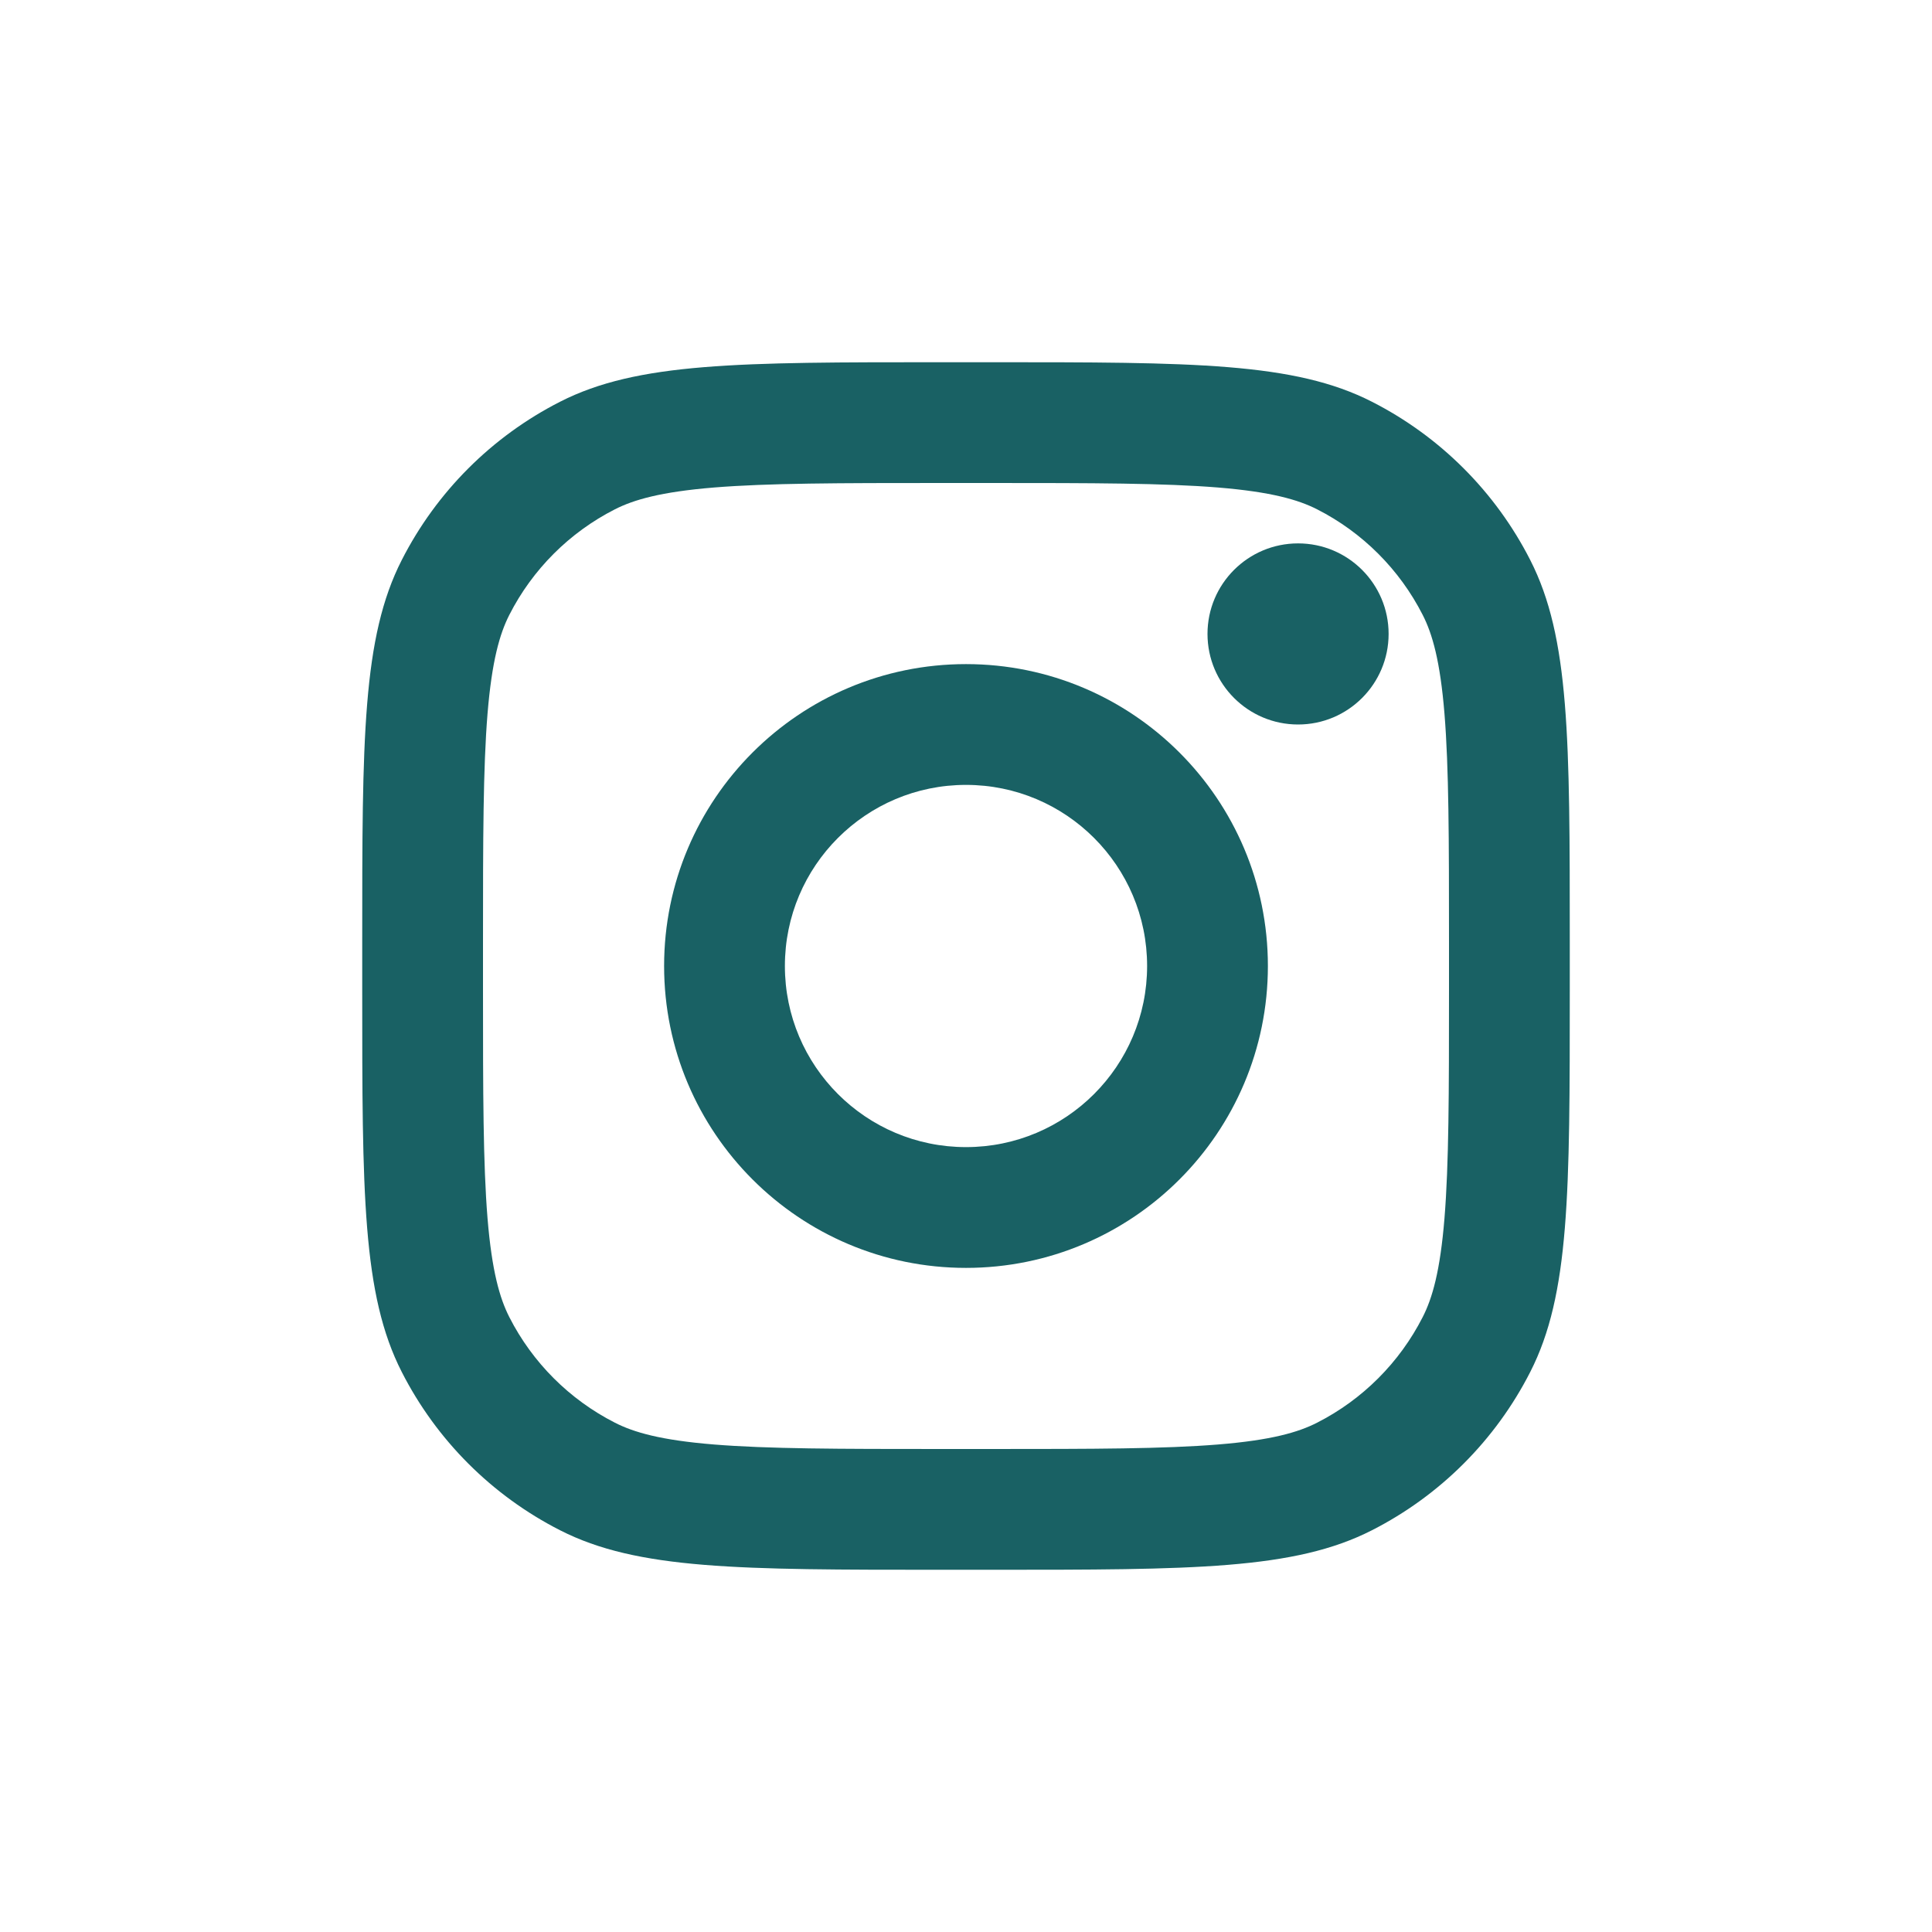 <svg width="35" height="35" viewBox="0 0 35 35" fill="none" xmlns="http://www.w3.org/2000/svg">
<rect x="2.188" y="2.188" width="35" height="35" rx="6" fill="none"/>
<rect x="2.188" y="2.188" width="35" height="35" rx="6" fill="none"/>
<rect x="2.188" y="2.188" width="35" height="35" rx="6" fill="none"/>
<path d="M25.156 11.484C25.156 12.39 24.422 13.125 23.516 13.125C22.61 13.125 21.875 12.39 21.875 11.484C21.875 10.578 22.61 9.844 23.516 9.844C24.422 9.844 25.156 10.578 25.156 11.484Z" fill="#196164"/>
<path fill-rule="evenodd" clip-rule="evenodd" d="M17.5 22.969C20.52 22.969 22.969 20.52 22.969 17.5C22.969 14.48 20.52 12.031 17.5 12.031C14.48 12.031 12.031 14.48 12.031 17.5C12.031 20.52 14.48 22.969 17.5 22.969ZM17.5 20.781C19.312 20.781 20.781 19.312 20.781 17.5C20.781 15.688 19.312 14.219 17.5 14.219C15.688 14.219 14.219 15.688 14.219 17.5C14.219 19.312 15.688 20.781 17.5 20.781Z" fill="#196164"/>
<path fill-rule="evenodd" clip-rule="evenodd" d="M6.562 17.062C6.562 13.387 6.562 11.55 7.278 10.146C7.907 8.911 8.911 7.907 10.146 7.278C11.55 6.562 13.387 6.562 17.062 6.562H17.938C21.613 6.562 23.451 6.562 24.854 7.278C26.089 7.907 27.093 8.911 27.722 10.146C28.438 11.55 28.438 13.387 28.438 17.062V17.938C28.438 21.613 28.438 23.451 27.722 24.854C27.093 26.089 26.089 27.093 24.854 27.722C23.451 28.438 21.613 28.438 17.938 28.438H17.062C13.387 28.438 11.55 28.438 10.146 27.722C8.911 27.093 7.907 26.089 7.278 24.854C6.562 23.451 6.562 21.613 6.562 17.938V17.062ZM17.062 8.75H17.938C19.811 8.75 21.085 8.752 22.07 8.832C23.029 8.911 23.519 9.053 23.861 9.227C24.684 9.646 25.354 10.316 25.773 11.139C25.948 11.481 26.09 11.971 26.168 12.93C26.248 13.915 26.25 15.189 26.25 17.062V17.938C26.25 19.811 26.248 21.085 26.168 22.07C26.09 23.029 25.948 23.519 25.773 23.861C25.354 24.684 24.684 25.354 23.861 25.773C23.519 25.948 23.029 26.09 22.07 26.168C21.085 26.248 19.811 26.25 17.938 26.25H17.062C15.189 26.25 13.915 26.248 12.93 26.168C11.971 26.09 11.481 25.948 11.139 25.773C10.316 25.354 9.646 24.684 9.227 23.861C9.053 23.519 8.911 23.029 8.832 22.07C8.752 21.085 8.75 19.811 8.75 17.938V17.062C8.75 15.189 8.752 13.915 8.832 12.93C8.911 11.971 9.053 11.481 9.227 11.139C9.646 10.316 10.316 9.646 11.139 9.227C11.481 9.053 11.971 8.911 12.93 8.832C13.915 8.752 15.189 8.75 17.062 8.75Z" fill="#196164"/>
<defs>

</defs>
</svg>
